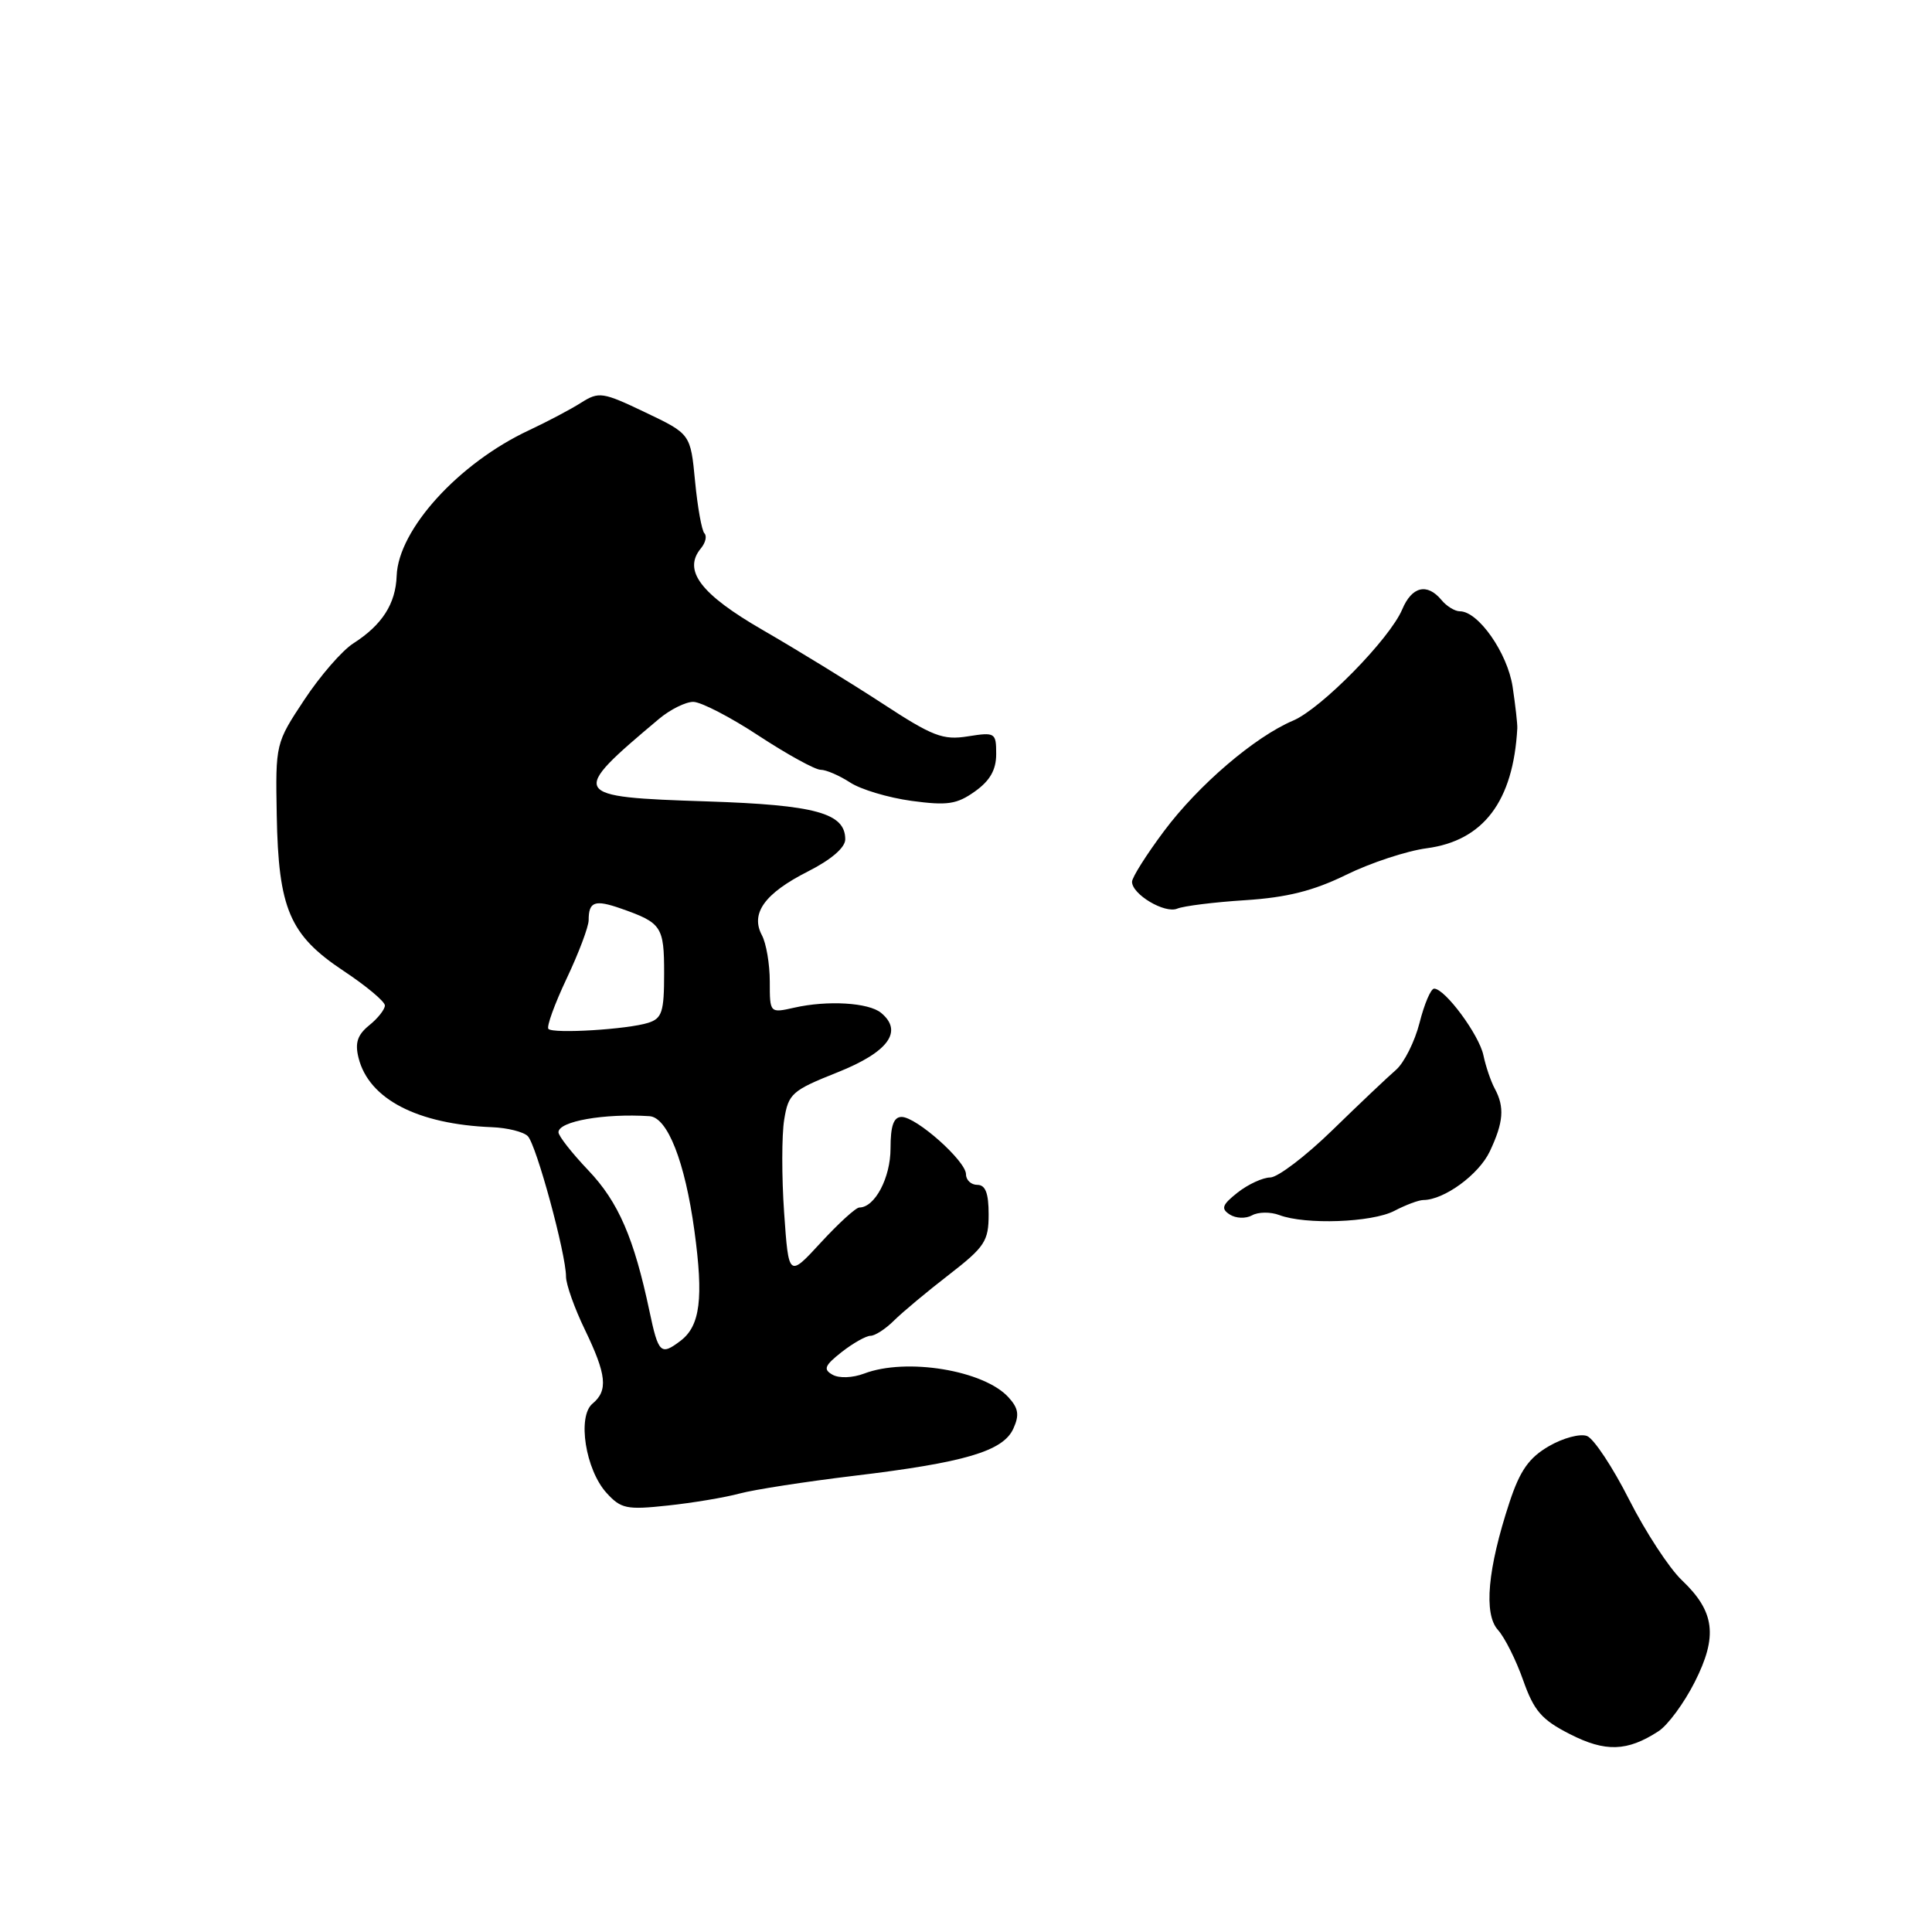 <?xml version="1.0" encoding="UTF-8" standalone="no"?>
<!DOCTYPE svg PUBLIC "-//W3C//DTD SVG 1.1//EN" "http://www.w3.org/Graphics/SVG/1.1/DTD/svg11.dtd" >
<svg xmlns="http://www.w3.org/2000/svg" xmlns:xlink="http://www.w3.org/1999/xlink" version="1.1" viewBox="0 0 256 256">
 <g >
 <path fill="currentColor"
d=" M 219.74 229.41 C 220.98 228.62 223.14 225.68 224.55 222.90 C 227.64 216.80 227.23 213.54 222.86 209.39 C 221.18 207.80 218.04 202.99 215.87 198.71 C 213.70 194.42 211.19 190.63 210.29 190.28 C 209.38 189.93 207.11 190.54 205.23 191.63 C 202.60 193.16 201.41 194.84 200.02 199.05 C 197.11 207.89 196.57 213.86 198.49 215.98 C 199.39 216.98 200.89 219.98 201.83 222.65 C 203.26 226.70 204.28 227.88 208.02 229.78 C 212.72 232.18 215.61 232.09 219.74 229.41 Z  M 98.00 197.90 C 99.92 197.38 106.72 196.33 113.09 195.56 C 127.81 193.80 132.91 192.30 134.27 189.31 C 135.09 187.51 134.96 186.61 133.64 185.16 C 130.39 181.57 120.09 179.87 114.49 182.01 C 112.97 182.58 111.19 182.65 110.32 182.16 C 109.05 181.45 109.26 180.94 111.53 179.15 C 113.04 177.97 114.76 177.00 115.35 177.00 C 115.94 177.00 117.35 176.09 118.46 174.98 C 119.58 173.87 122.86 171.13 125.75 168.90 C 130.50 165.22 131.00 164.45 131.00 160.91 C 131.00 158.10 130.58 157.00 129.50 157.00 C 128.68 157.00 128.00 156.37 128.00 155.60 C 128.00 153.85 121.43 148.00 119.47 148.00 C 118.41 148.00 118.00 149.17 118.00 152.17 C 118.00 156.06 115.92 160.00 113.87 160.00 C 113.41 160.00 111.12 162.09 108.77 164.64 C 104.50 169.28 104.50 169.28 103.90 160.67 C 103.57 155.93 103.58 150.39 103.91 148.36 C 104.47 144.91 104.92 144.50 111.00 142.08 C 117.71 139.40 119.71 136.66 116.75 134.21 C 115.11 132.85 109.66 132.52 105.25 133.52 C 102.00 134.25 102.00 134.25 102.00 130.06 C 102.00 127.75 101.53 125.00 100.96 123.93 C 99.41 121.03 101.32 118.38 107.04 115.48 C 110.13 113.92 112.00 112.31 112.00 111.22 C 112.00 107.74 108.09 106.66 93.67 106.19 C 75.50 105.60 75.34 105.32 87.33 95.25 C 88.81 94.01 90.85 93.00 91.86 93.00 C 92.87 93.00 96.79 95.02 100.55 97.50 C 104.32 99.97 108.01 102.00 108.74 102.00 C 109.47 102.00 111.22 102.76 112.64 103.68 C 114.05 104.61 117.71 105.70 120.78 106.12 C 125.53 106.76 126.78 106.58 129.18 104.87 C 131.18 103.45 132.00 102.01 132.00 99.92 C 132.00 97.08 131.87 97.00 128.25 97.57 C 124.94 98.10 123.59 97.58 116.84 93.16 C 112.62 90.41 105.53 86.06 101.08 83.49 C 92.82 78.72 90.44 75.58 92.88 72.65 C 93.49 71.91 93.69 71.03 93.34 70.67 C 92.99 70.32 92.43 67.21 92.10 63.77 C 91.50 57.50 91.50 57.50 85.50 54.64 C 79.85 51.94 79.36 51.87 77.00 53.36 C 75.62 54.24 72.53 55.87 70.12 57.00 C 60.78 61.36 52.78 70.16 52.56 76.30 C 52.43 80.01 50.63 82.81 46.82 85.25 C 45.34 86.19 42.42 89.55 40.32 92.73 C 36.52 98.47 36.50 98.54 36.67 108.00 C 36.89 120.44 38.38 123.90 45.51 128.64 C 48.53 130.64 51.00 132.71 51.00 133.23 C 51.00 133.75 50.07 134.94 48.92 135.86 C 47.36 137.13 47.01 138.19 47.51 140.18 C 48.88 145.64 55.31 148.97 65.20 149.36 C 67.23 149.44 69.36 149.97 69.93 150.54 C 71.06 151.66 75.00 166.15 75.00 169.16 C 75.00 170.18 76.12 173.34 77.50 176.19 C 80.38 182.16 80.60 184.26 78.51 185.99 C 76.47 187.69 77.58 194.75 80.37 197.82 C 82.28 199.92 83.04 200.08 88.49 199.49 C 91.80 199.14 96.08 198.42 98.00 197.90 Z  M 169.51 161.00 C 172.96 162.31 181.79 161.99 184.75 160.45 C 186.26 159.66 187.99 159.01 188.60 159.01 C 191.36 158.99 195.94 155.65 197.40 152.58 C 199.23 148.71 199.39 146.70 198.06 144.24 C 197.54 143.28 196.87 141.30 196.56 139.83 C 195.99 137.11 191.47 131.00 190.03 131.00 C 189.59 131.00 188.73 133.03 188.10 135.52 C 187.47 138.00 186.06 140.82 184.97 141.77 C 183.87 142.72 180.08 146.31 176.55 149.75 C 173.02 153.19 169.31 156.01 168.32 156.02 C 167.32 156.03 165.38 156.93 164.00 158.01 C 161.93 159.65 161.75 160.15 162.95 160.93 C 163.76 161.45 165.07 161.50 165.90 161.04 C 166.72 160.58 168.34 160.56 169.51 161.00 Z  M 165.00 119.28 C 170.54 118.92 174.04 118.04 178.37 115.92 C 181.60 114.33 186.40 112.75 189.04 112.40 C 196.57 111.40 200.52 106.17 201.05 96.50 C 201.08 95.95 200.80 93.47 200.43 91.00 C 199.75 86.53 195.89 81.00 193.44 81.00 C 192.78 81.00 191.68 80.33 191.00 79.50 C 189.10 77.22 187.08 77.70 185.80 80.75 C 184.15 84.65 175.09 93.89 171.35 95.48 C 166.26 97.64 158.81 104.01 154.25 110.11 C 151.91 113.24 150.00 116.26 150.00 116.84 C 150.00 118.51 154.34 121.09 155.99 120.40 C 156.82 120.05 160.88 119.54 165.00 119.28 Z  M 86.06 173.75 C 84.01 164.04 81.94 159.26 77.96 155.08 C 75.78 152.79 74.00 150.52 74.00 150.03 C 74.00 148.58 80.06 147.51 86.06 147.90 C 88.45 148.05 90.76 153.93 92.01 163.06 C 93.24 172.04 92.78 175.68 90.18 177.66 C 87.56 179.65 87.24 179.35 86.06 173.75 Z  M 72.67 136.34 C 72.39 136.06 73.48 133.06 75.08 129.67 C 76.69 126.27 78.00 122.79 78.00 121.92 C 78.00 119.46 78.81 119.17 82.29 120.39 C 87.68 122.28 88.00 122.76 88.00 128.99 C 88.00 134.09 87.72 134.95 85.89 135.53 C 83.16 136.40 73.33 137.00 72.67 136.34 Z "/>
</g>
</svg>
